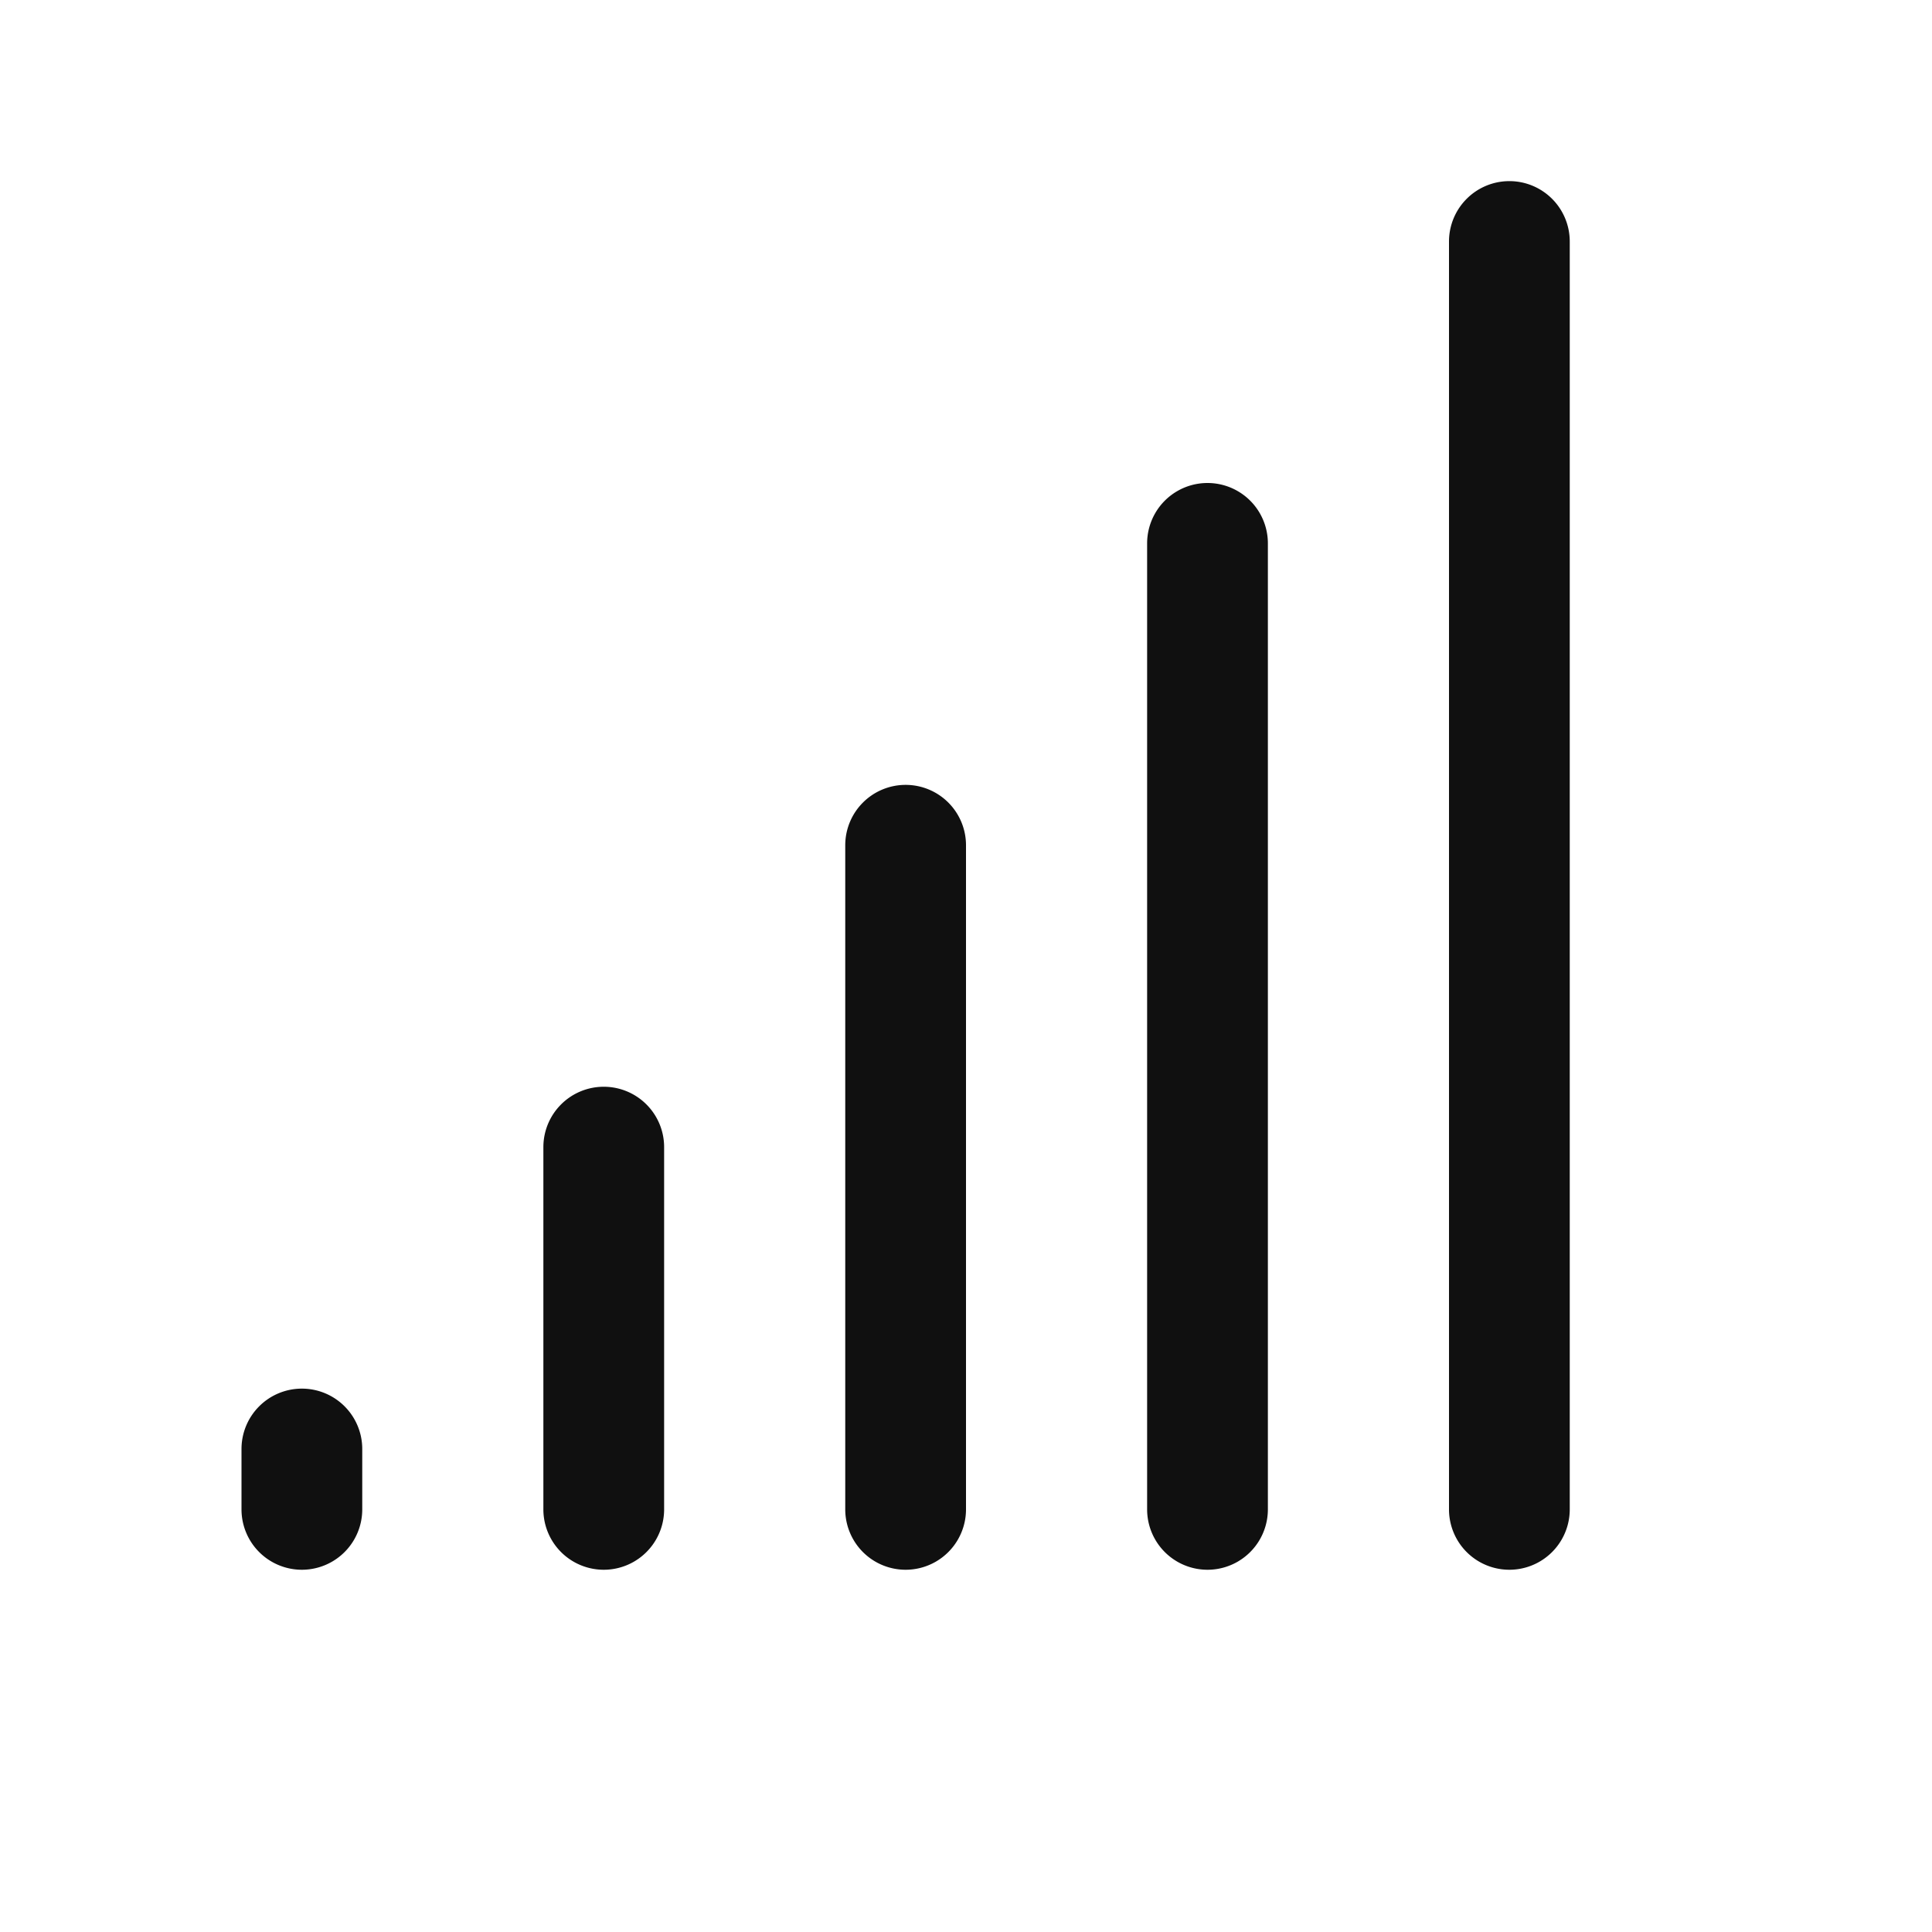 <svg xmlns="http://www.w3.org/2000/svg" viewBox="0 0 256 256" fill="#101010"><path d="M168,72V200a8,8,0,0,1-16,0V72a8,8,0,0,1,16,0Zm32-48a8,8,0,0,0-8,8V200a8,8,0,0,0,16,0V32A8,8,0,0,0,200,24Zm-80,80a8,8,0,0,0-8,8v88a8,8,0,0,0,16,0V112A8,8,0,0,0,120,104ZM80,144a8,8,0,0,0-8,8v48a8,8,0,0,0,16,0V152A8,8,0,0,0,80,144ZM40,184a8,8,0,0,0-8,8v8a8,8,0,0,0,16,0v-8A8,8,0,0,0,40,184Z"/></svg>
